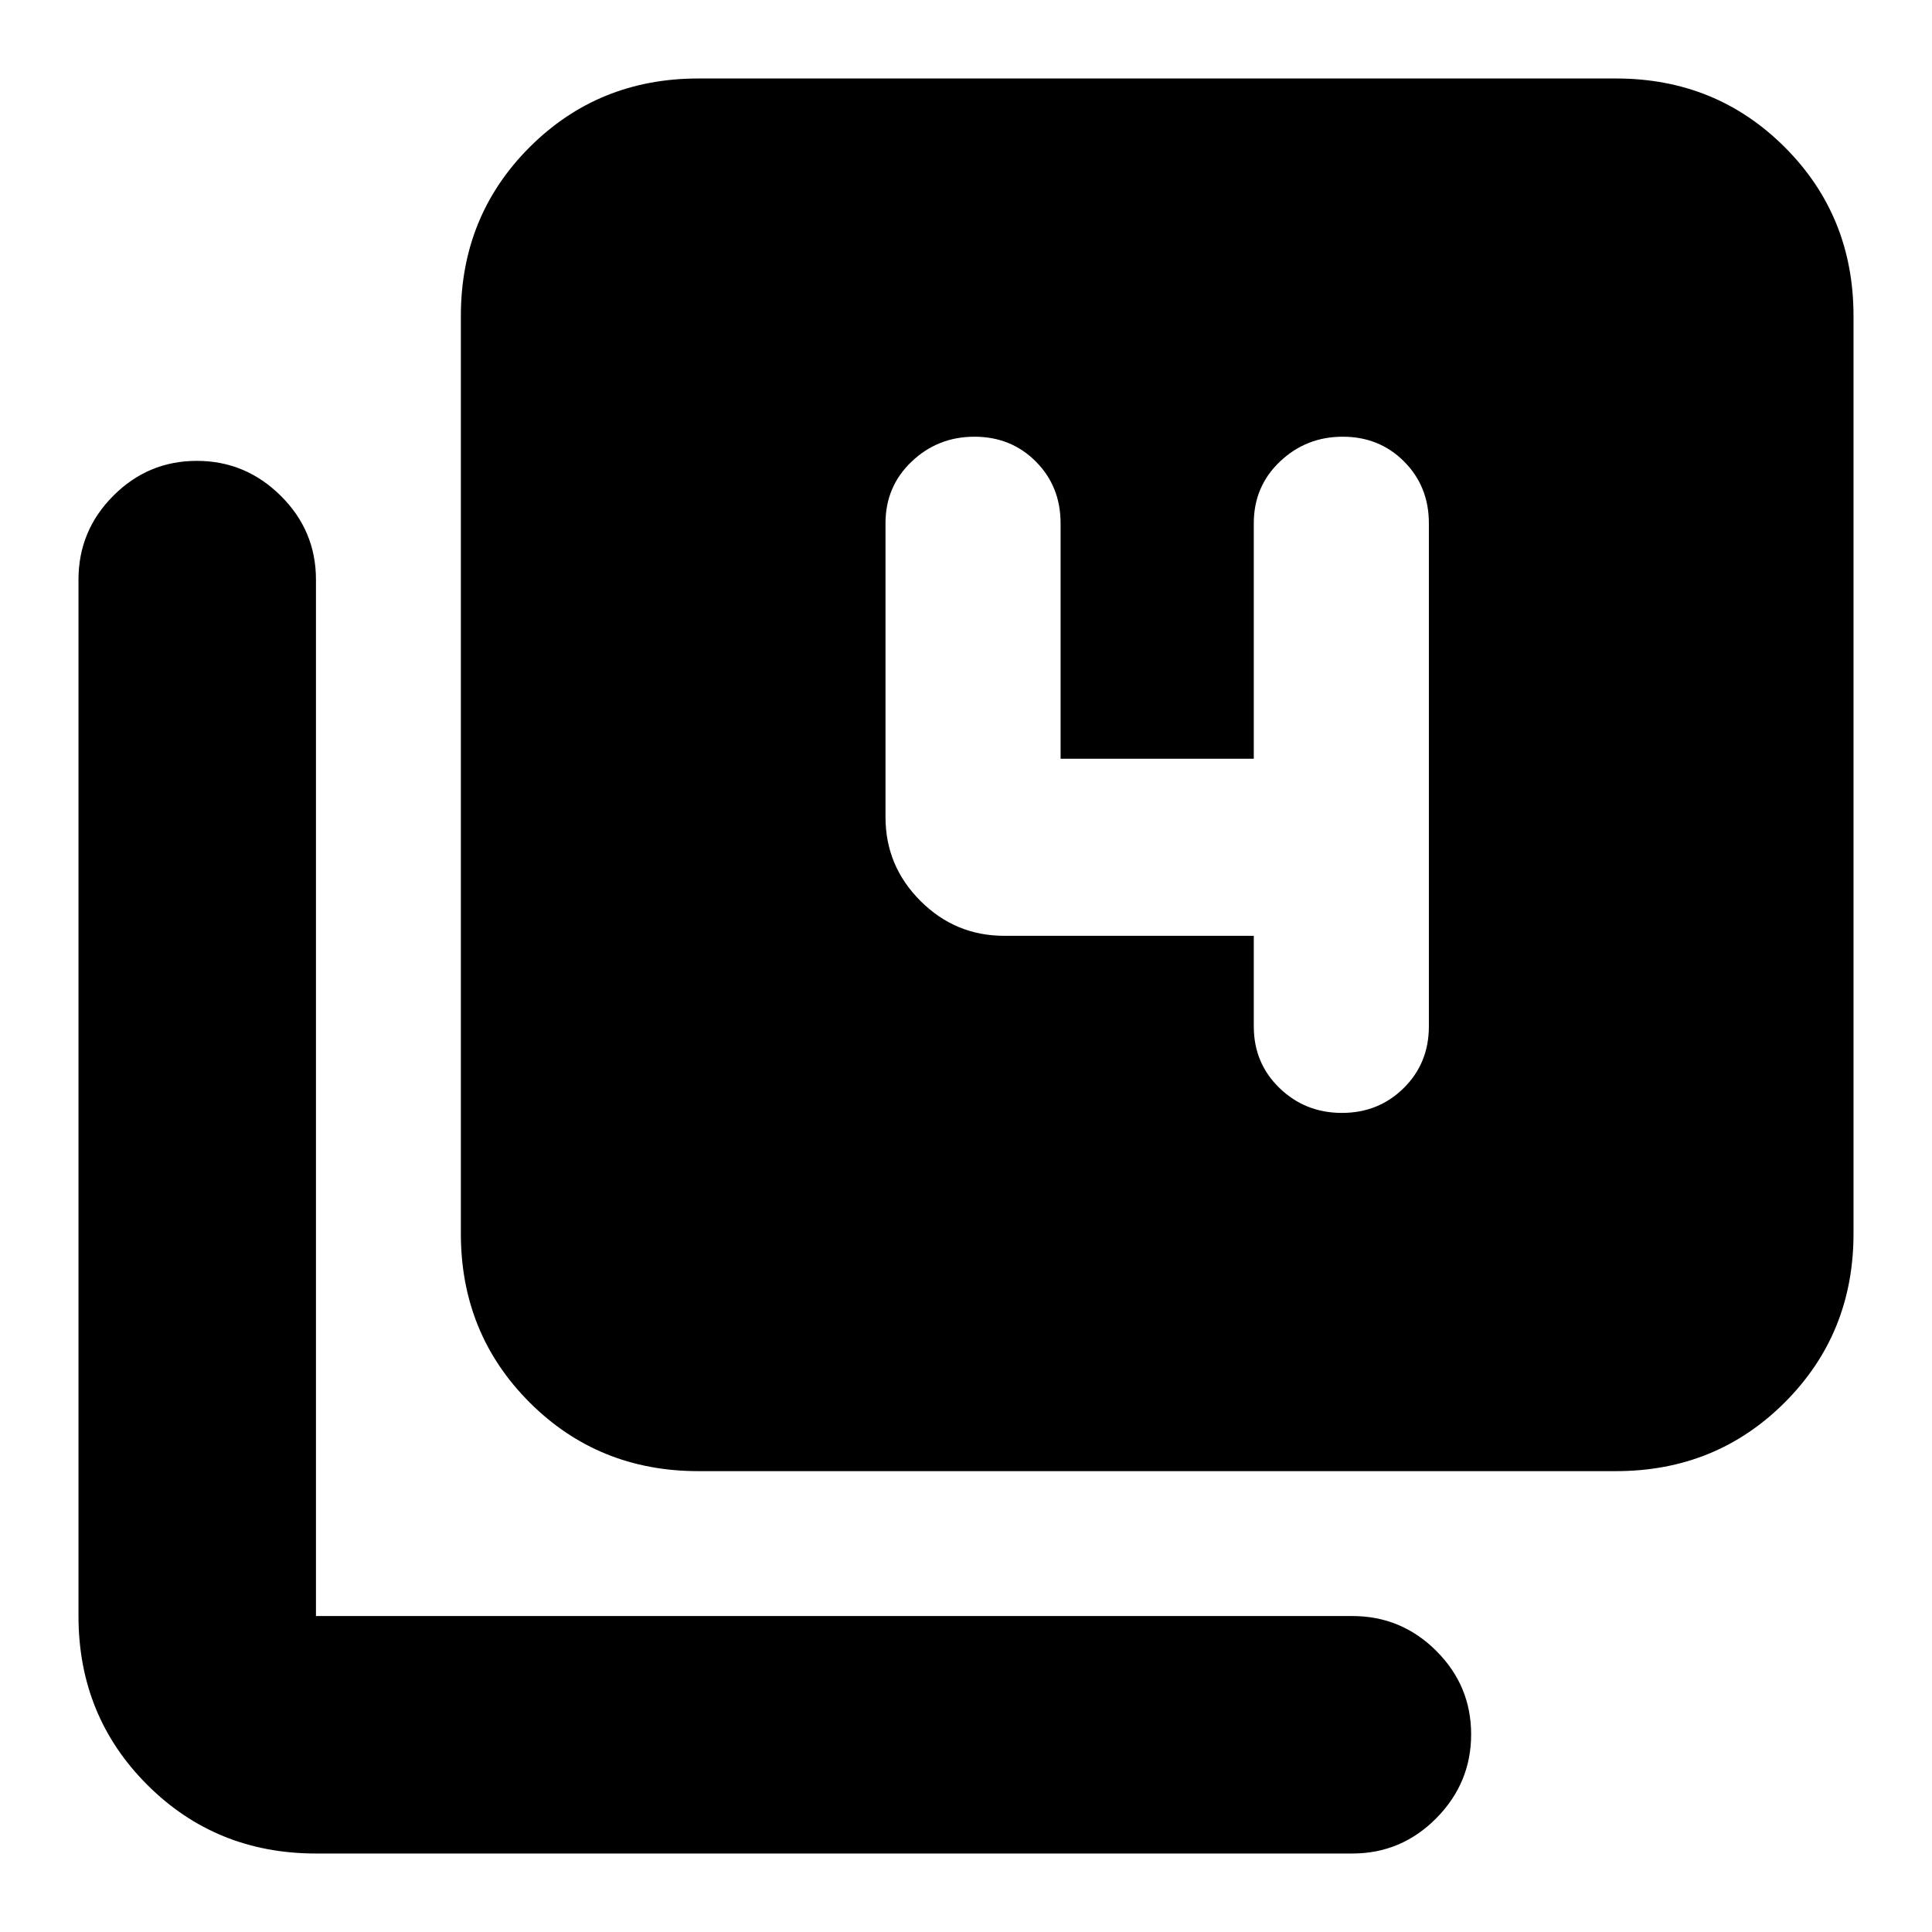 <svg xmlns="http://www.w3.org/2000/svg" height="20" viewBox="0 -960 960 960" width="20"><path d="M623-495v45q0 18.3 12.789 30.65 12.79 12.35 31 12.35Q685-407 697.5-419.35T710-450v-250q0-18.3-12.289-30.65-12.29-12.35-30.5-12.35Q649-743 636-730.65T623-700v117h-96v-117q0-18.3-12.289-30.65-12.29-12.35-30.5-12.35Q466-743 453-730.65T440-700v146q0 24.3 17.35 41.65Q474.7-495 499-495h124ZM347-229q-49.7 0-83.85-34.15Q229-297.3 229-347v-456q0-49.7 34.15-83.85Q297.3-921 347-921h456q49.7 0 83.85 34.15Q921-852.7 921-803v456q0 49.7-34.15 83.85Q852.7-229 803-229H347ZM157-39q-49.7 0-83.85-34.15Q39-107.3 39-157v-515q0-24.3 17.29-41.65Q73.578-731 97.79-731q24.21 0 41.71 17.35T157-672v515h515q24.3 0 41.65 17.289 17.35 17.29 17.35 41.5Q731-74 713.65-56.5T672-39H157Z"/></svg>